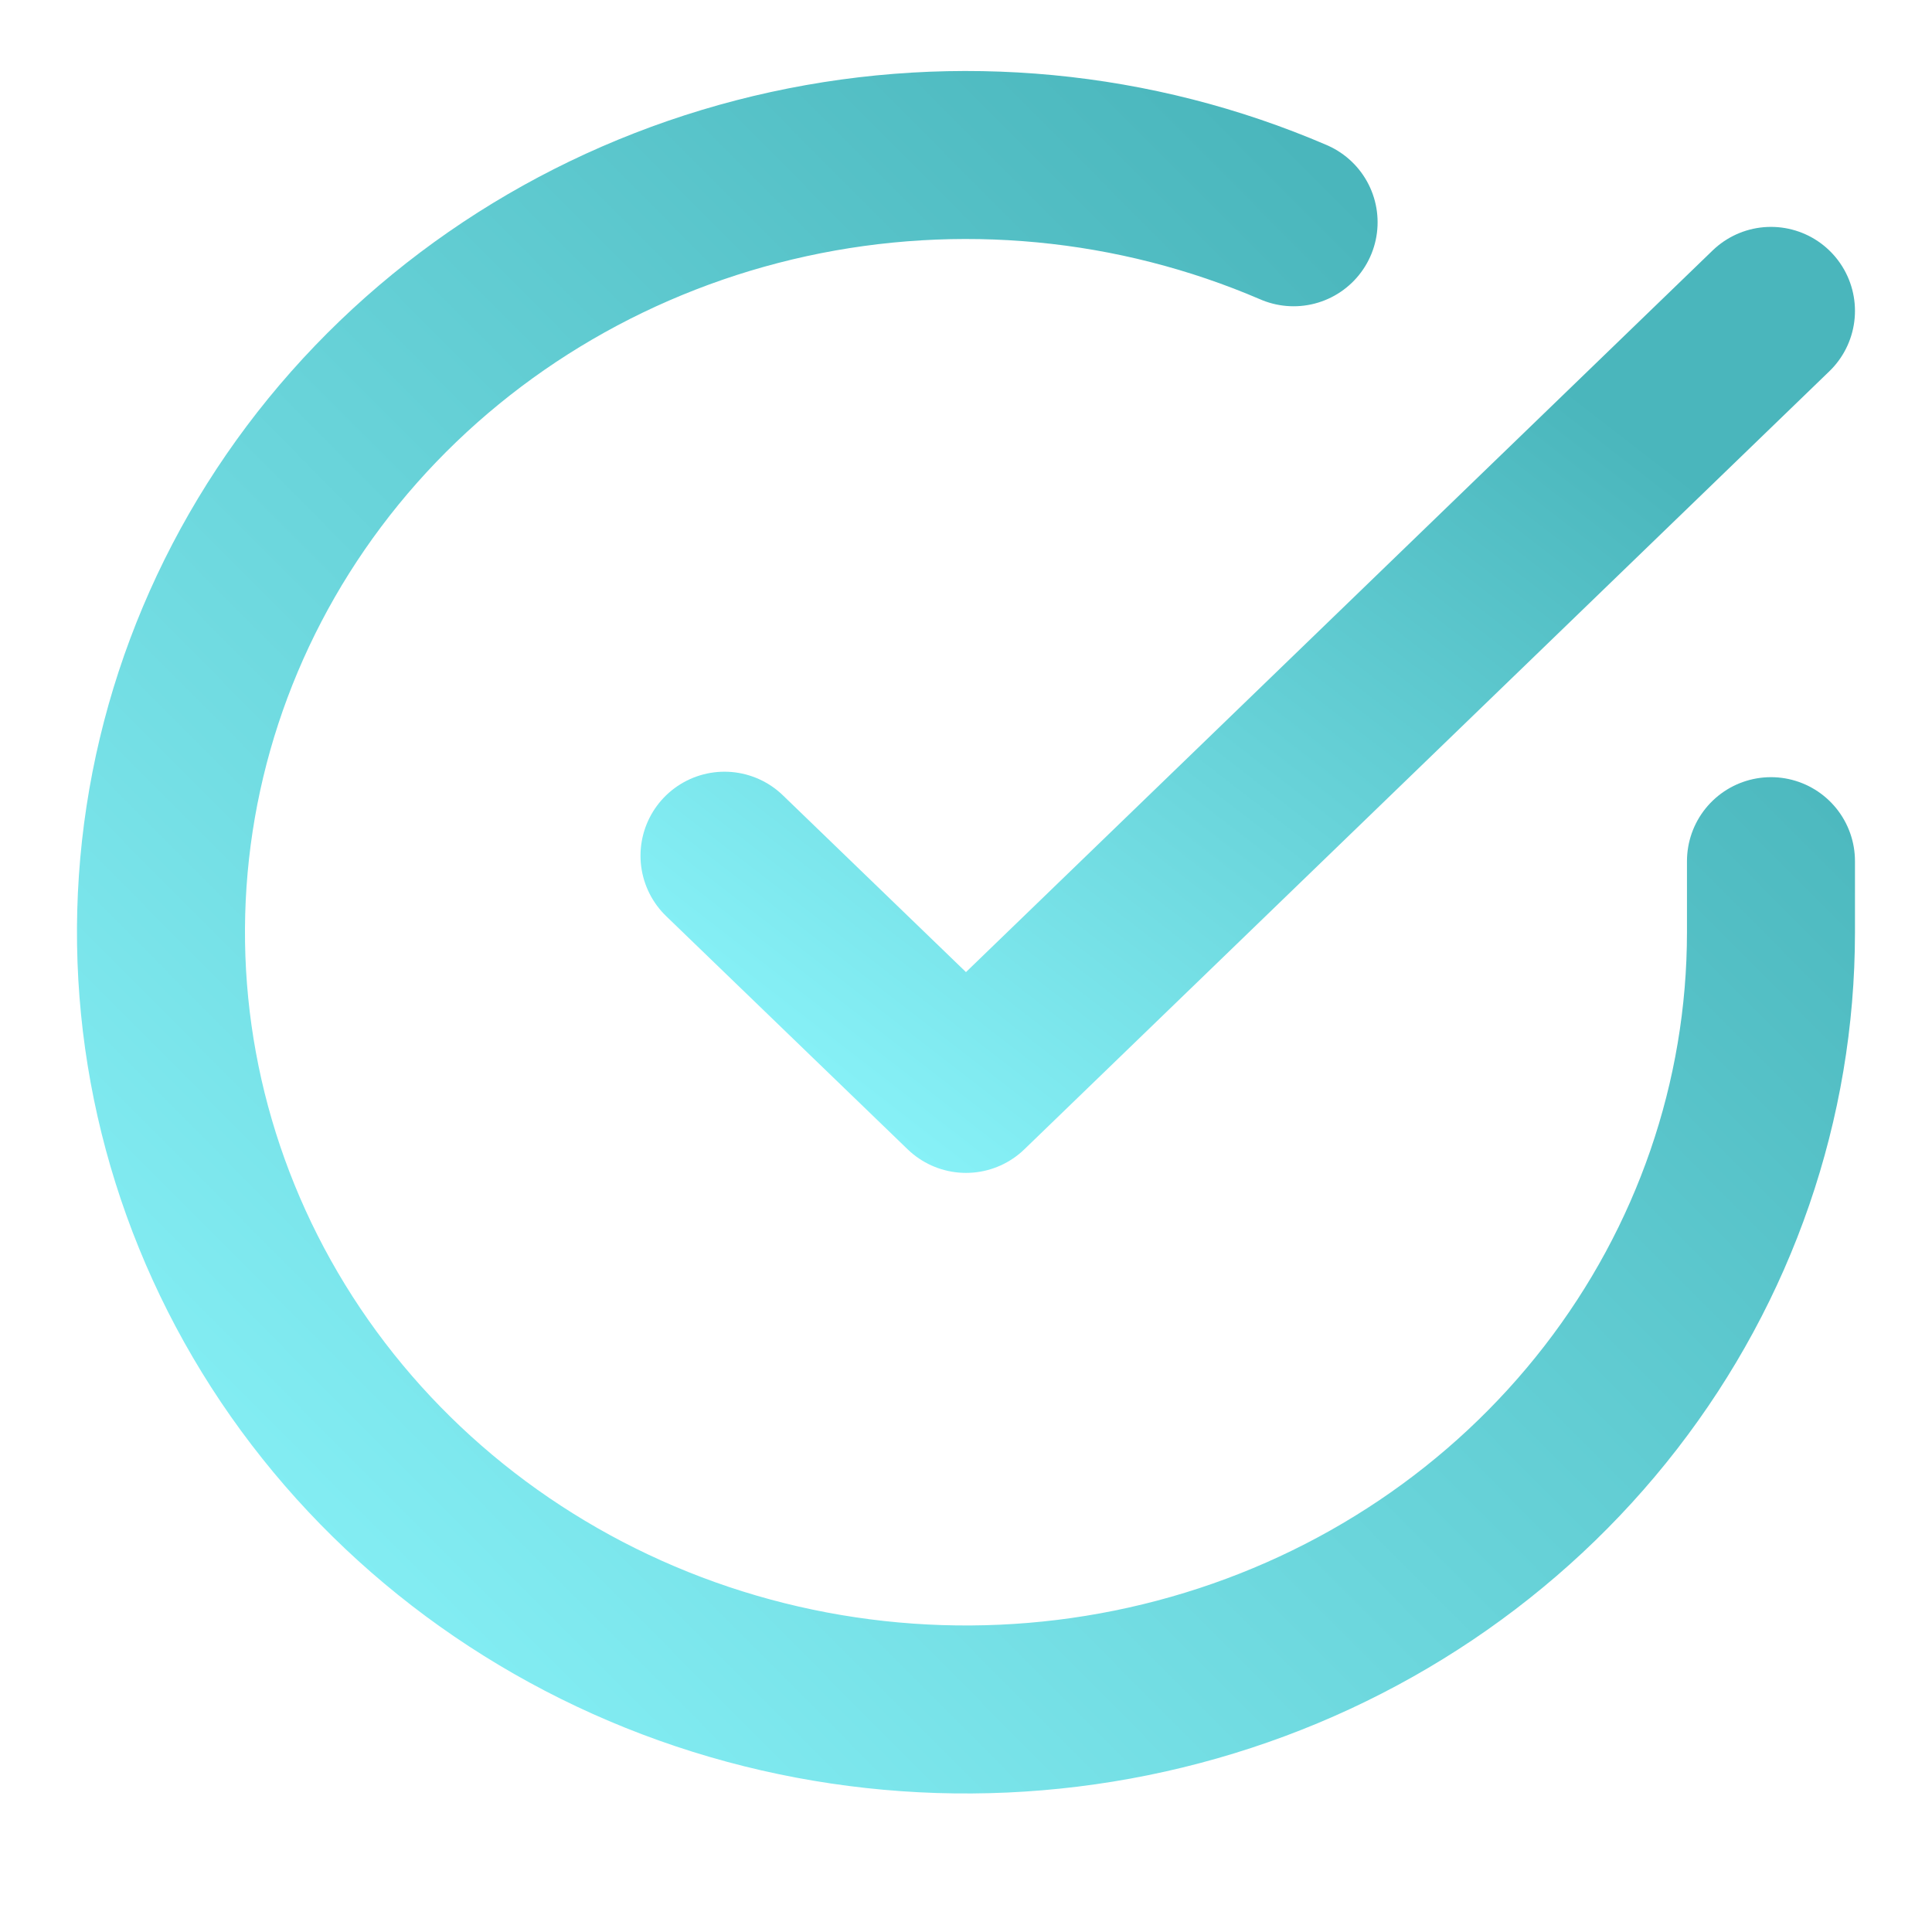 <svg width="23" height="23" viewBox="0 0 23 23" fill="none" xmlns="http://www.w3.org/2000/svg">
<path d="M21.083 10.252V11.103C21.082 13.099 20.413 15.04 19.175 16.638C17.938 18.236 16.199 19.406 14.217 19.971C12.235 20.537 10.117 20.469 8.179 19.778C6.24 19.086 4.585 17.808 3.46 16.134C2.336 14.46 1.801 12.48 1.937 10.489C2.073 8.498 2.872 6.603 4.215 5.086C5.558 3.57 7.372 2.513 9.388 2.073C11.404 1.633 13.513 1.834 15.4 2.646" stroke="url(#paint0_linear_43_108)" stroke-width="2" stroke-linecap="round" stroke-linejoin="round"/>
<path d="M21.083 3.701L11.5 12.963L8.625 10.187" stroke="url(#paint1_linear_43_108)" stroke-width="2" stroke-linecap="round" stroke-linejoin="round"/>
<defs>
<linearGradient id="paint0_linear_43_108" x1="2.168" y1="19.721" x2="19.977" y2="1.976" gradientUnits="userSpaceOnUse">
<stop stop-color="#89F3F9"/>
<stop offset="0.881" stop-color="#4AB6BC"/>
</linearGradient>
<linearGradient id="paint1_linear_43_108" x1="8.788" y1="12.648" x2="17.414" y2="1.487" gradientUnits="userSpaceOnUse">
<stop stop-color="#89F3F9"/>
<stop offset="0.881" stop-color="#4AB6BC"/>
</linearGradient>
</defs>
</svg>
